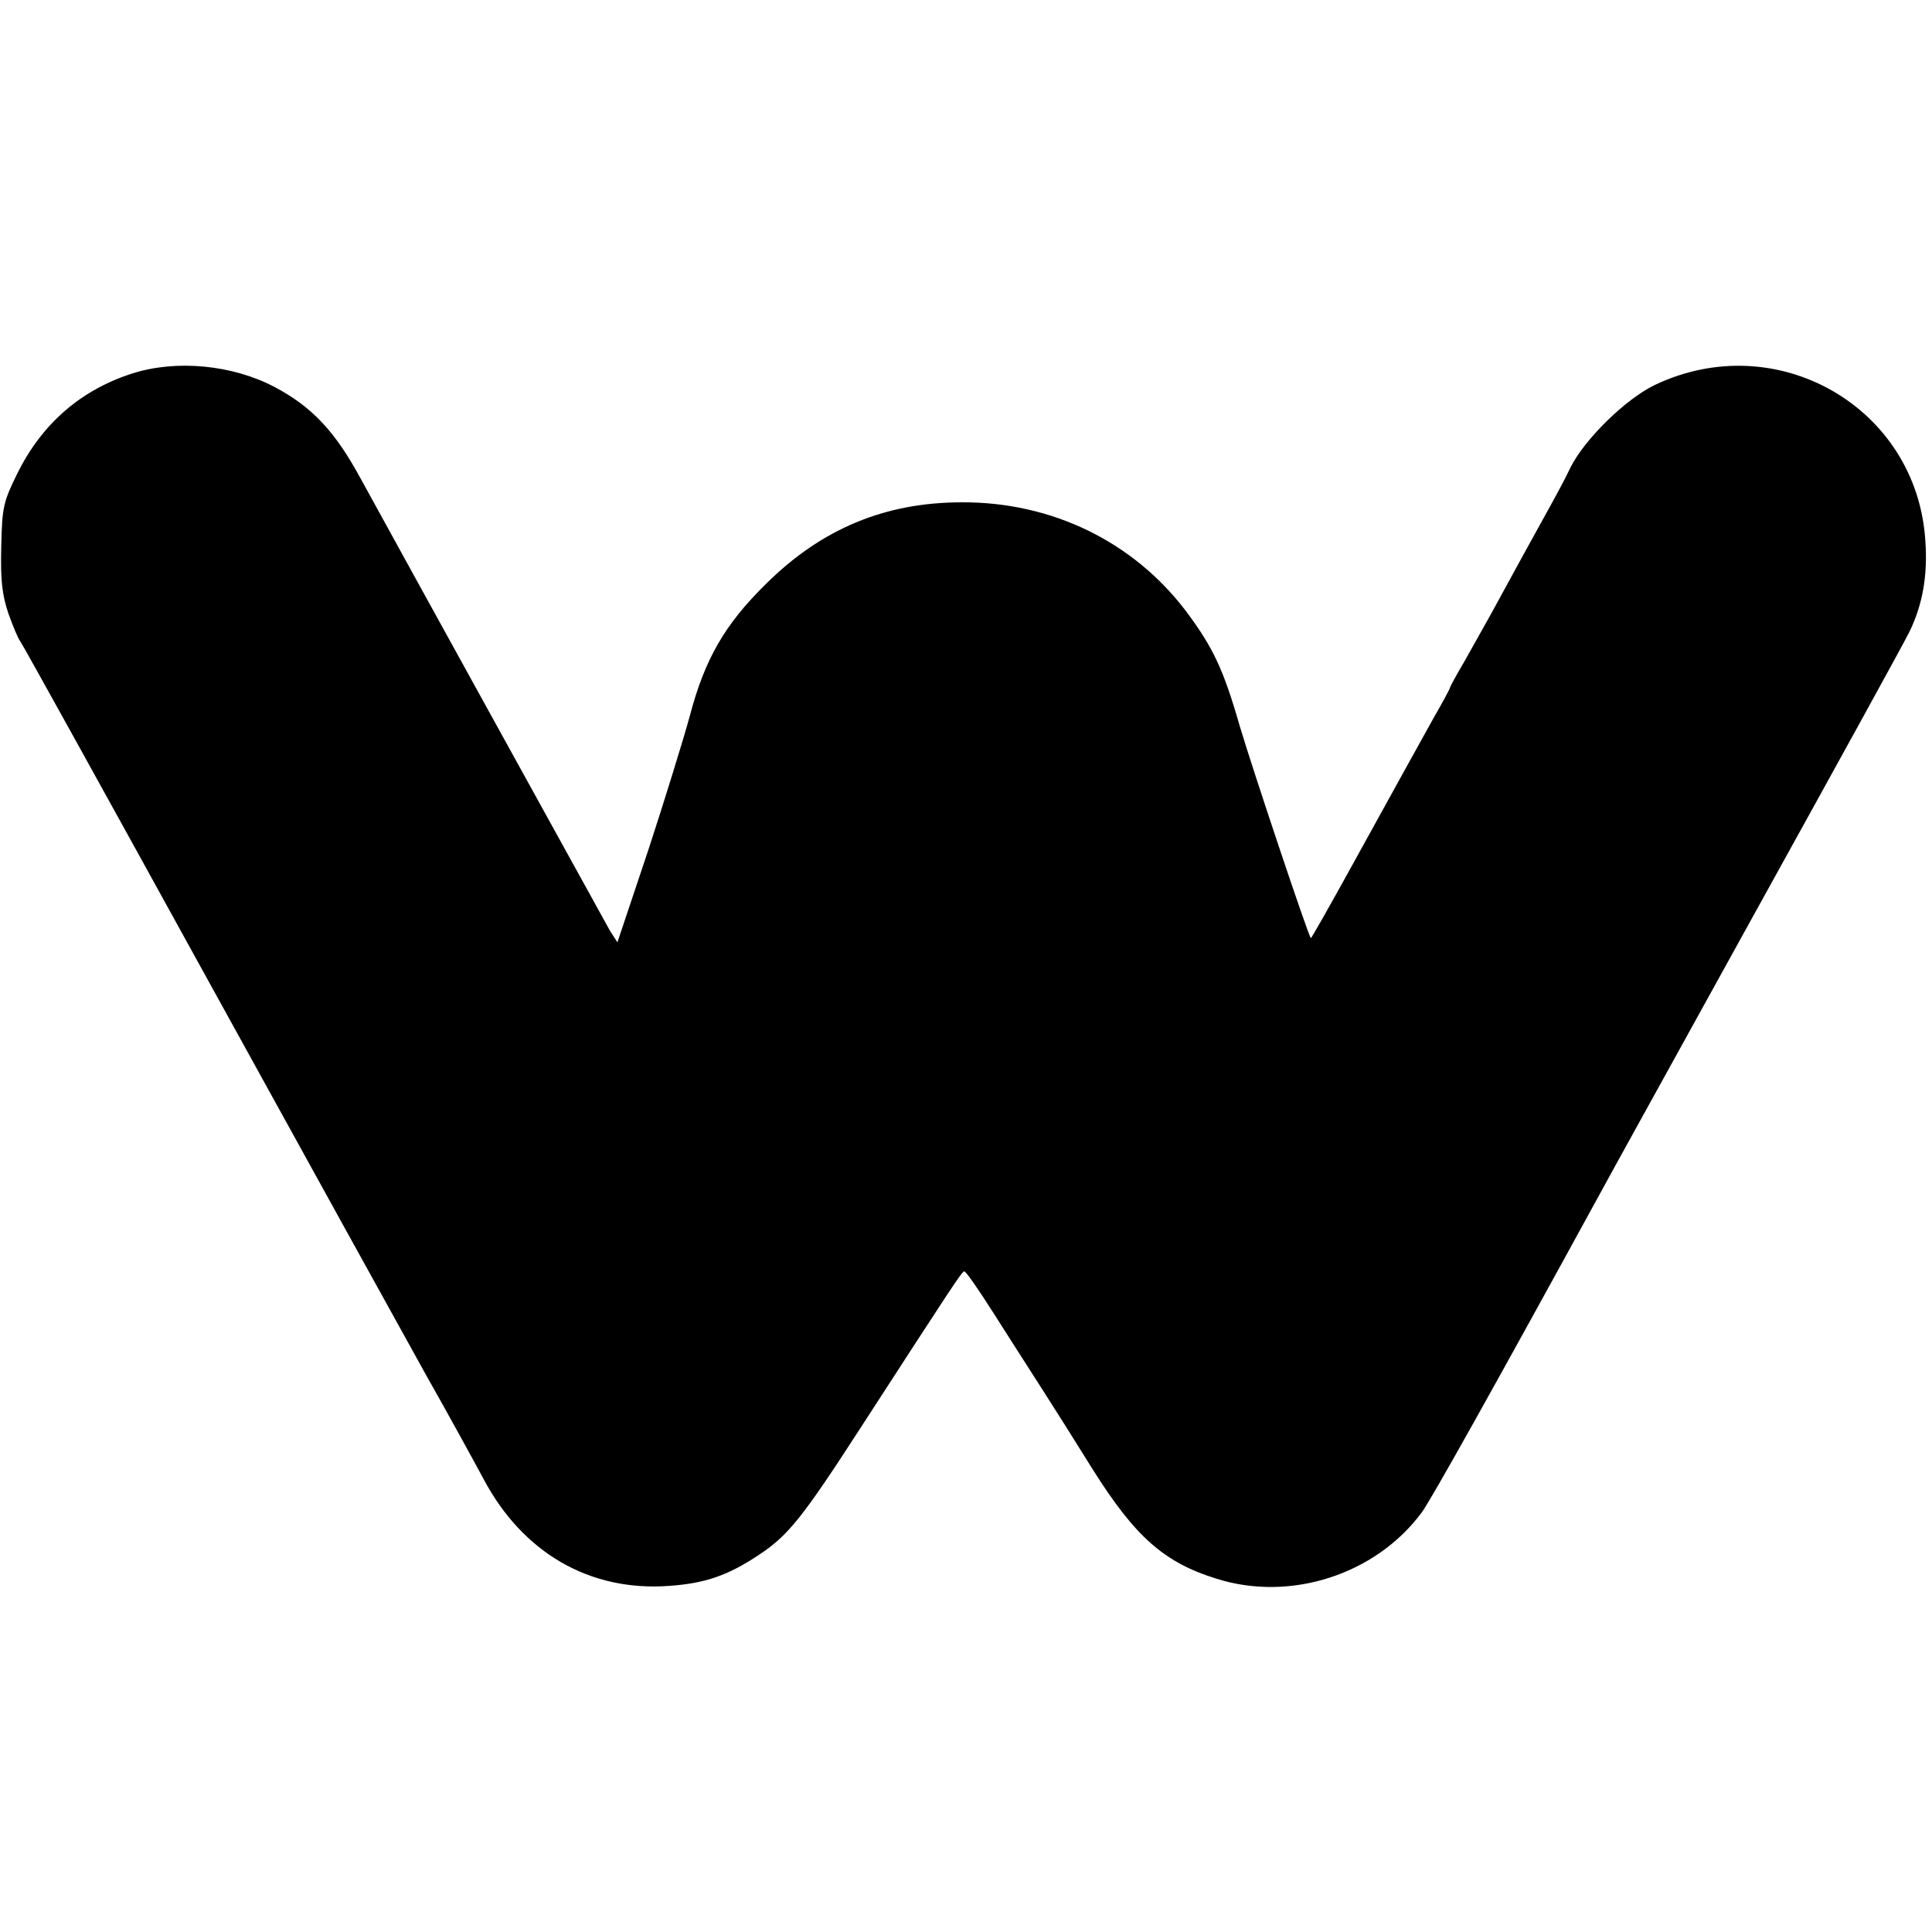 <?xml version="1.0" standalone="no"?>
<!DOCTYPE svg PUBLIC "-//W3C//DTD SVG 20010904//EN"
 "http://www.w3.org/TR/2001/REC-SVG-20010904/DTD/svg10.dtd">
<svg version="1.0" xmlns="http://www.w3.org/2000/svg"
 width="465pt" height="465pt" viewBox="0 0 465 465"
 preserveAspectRatio="xMidYMid meet">
<g transform="translate(0,465) scale(0.1,-0.1)"
fill="#000000" stroke="none">
<path d="M318 3751 c-124 -40 -217 -121 -276 -240 -34 -69 -37 -81 -39 -177
-2 -80 2 -115 17 -160 11 -31 24 -62 29 -68 5 -6 203 -364 441 -796 238 -432
478 -866 533 -965 56 -99 119 -214 141 -255 94 -177 255 -271 446 -257 87 6
143 25 220 77 67 45 102 88 239 300 225 347 246 380 252 380 4 0 35 -45 70
-100 35 -55 88 -138 117 -183 29 -45 83 -131 121 -192 103 -164 173 -226 300
-265 178 -56 383 11 493 160 21 28 176 305 425 760 16 30 187 339 378 685 192
347 359 650 371 675 31 64 44 134 38 218 -20 322 -358 516 -652 375 -70 -34
-168 -130 -202 -198 -13 -28 -41 -79 -61 -115 -37 -67 -75 -136 -130 -237 -18
-32 -47 -84 -65 -116 -19 -32 -34 -60 -34 -62 0 -2 -17 -34 -39 -72 -51 -92
-76 -137 -194 -351 -55 -100 -101 -181 -102 -180 -7 8 -141 409 -171 510 -39
136 -64 189 -128 275 -127 169 -324 265 -541 264 -185 0 -338 -64 -471 -196
-100 -98 -148 -182 -184 -319 -15 -55 -60 -201 -100 -323 l-74 -221 -18 28
c-14 25 -509 922 -601 1090 -61 112 -116 171 -207 219 -101 53 -236 66 -342
32z"/>
</g>
</svg>
